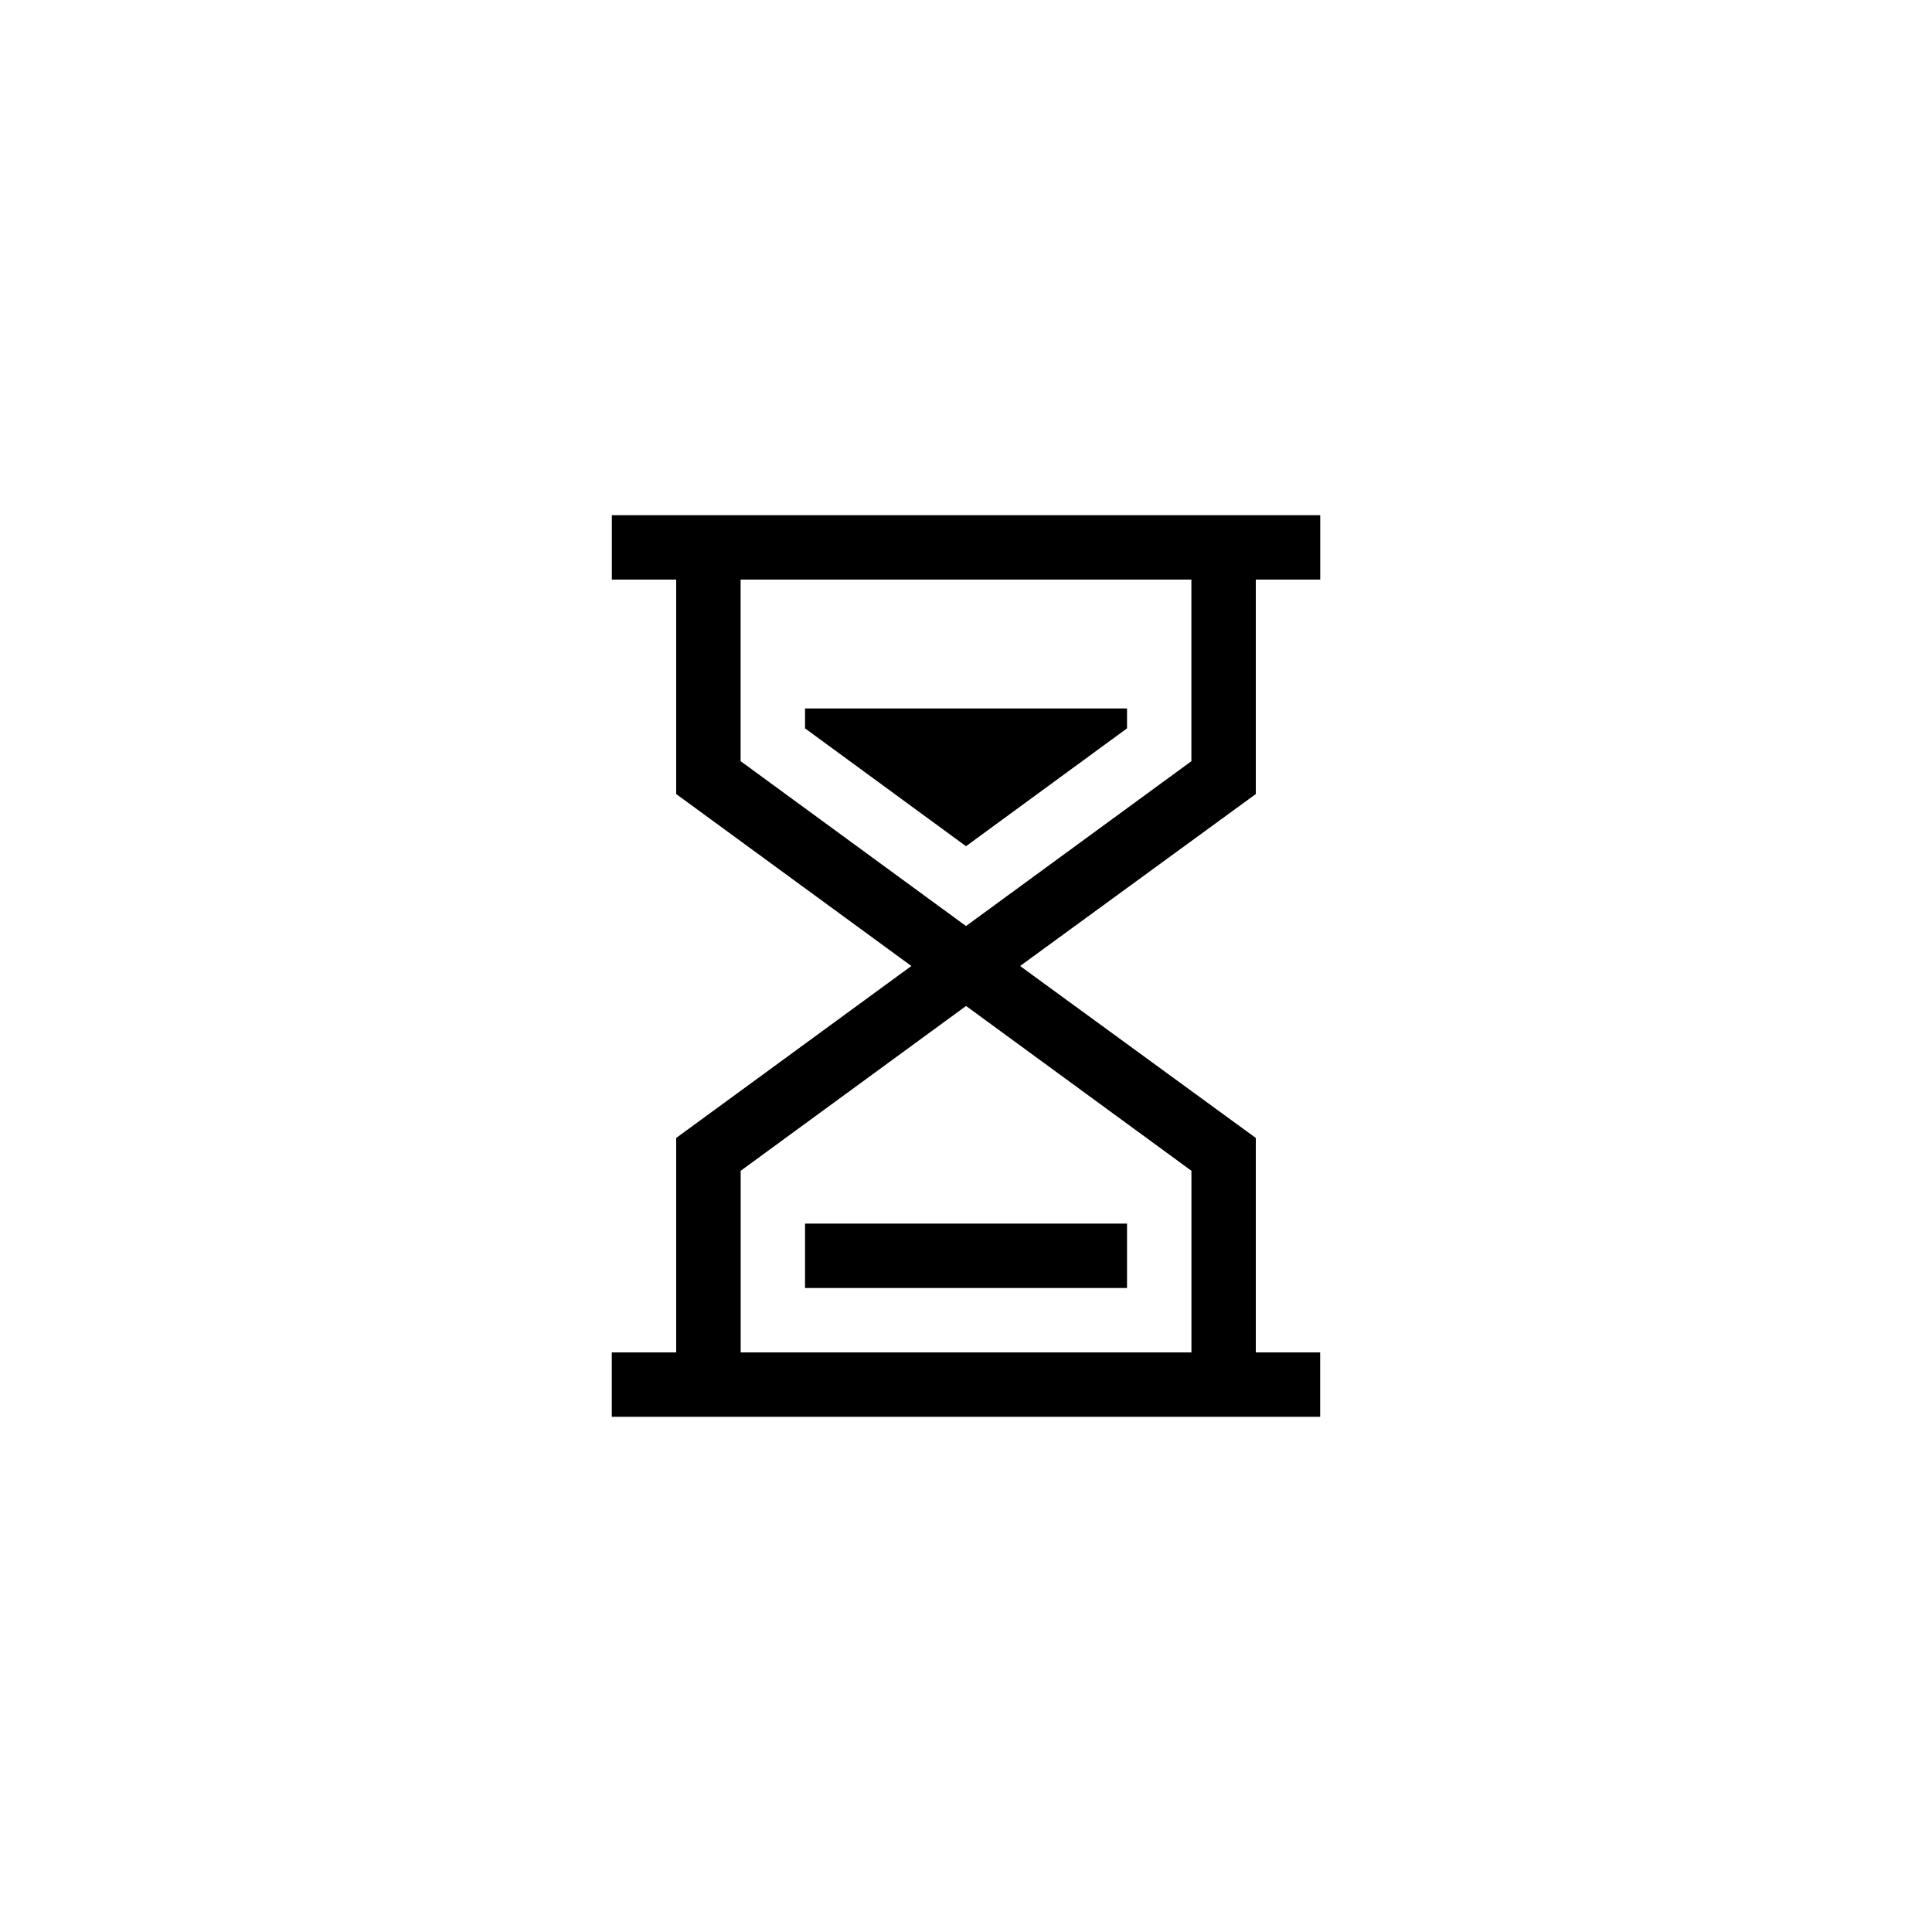 <svg id="hourglass" xmlns="http://www.w3.org/2000/svg" width="32" height="32"><path fill-rule="evenodd" d="m16.896 16 3.904-2.848V9.6h1.067V8.533H10.134V9.6H11.2v3.552L15.095 16 11.2 18.848V22.4h-1.067v1.067h11.733V22.4H20.8v-3.552L16.896 16Zm-4.628-3.392L16 15.338l3.733-2.73V9.6h-7.466v3.008Zm7.466 9.792v-3.008l-3.733-2.73-3.733 2.73V22.4h7.466Zm-6.4-10.336v-.33h5.333v.33L16 14.016l-2.666-1.952Zm5.333 8.203h-5.333v1.066h5.333v-1.066Z" clip-rule="evenodd"/></svg>